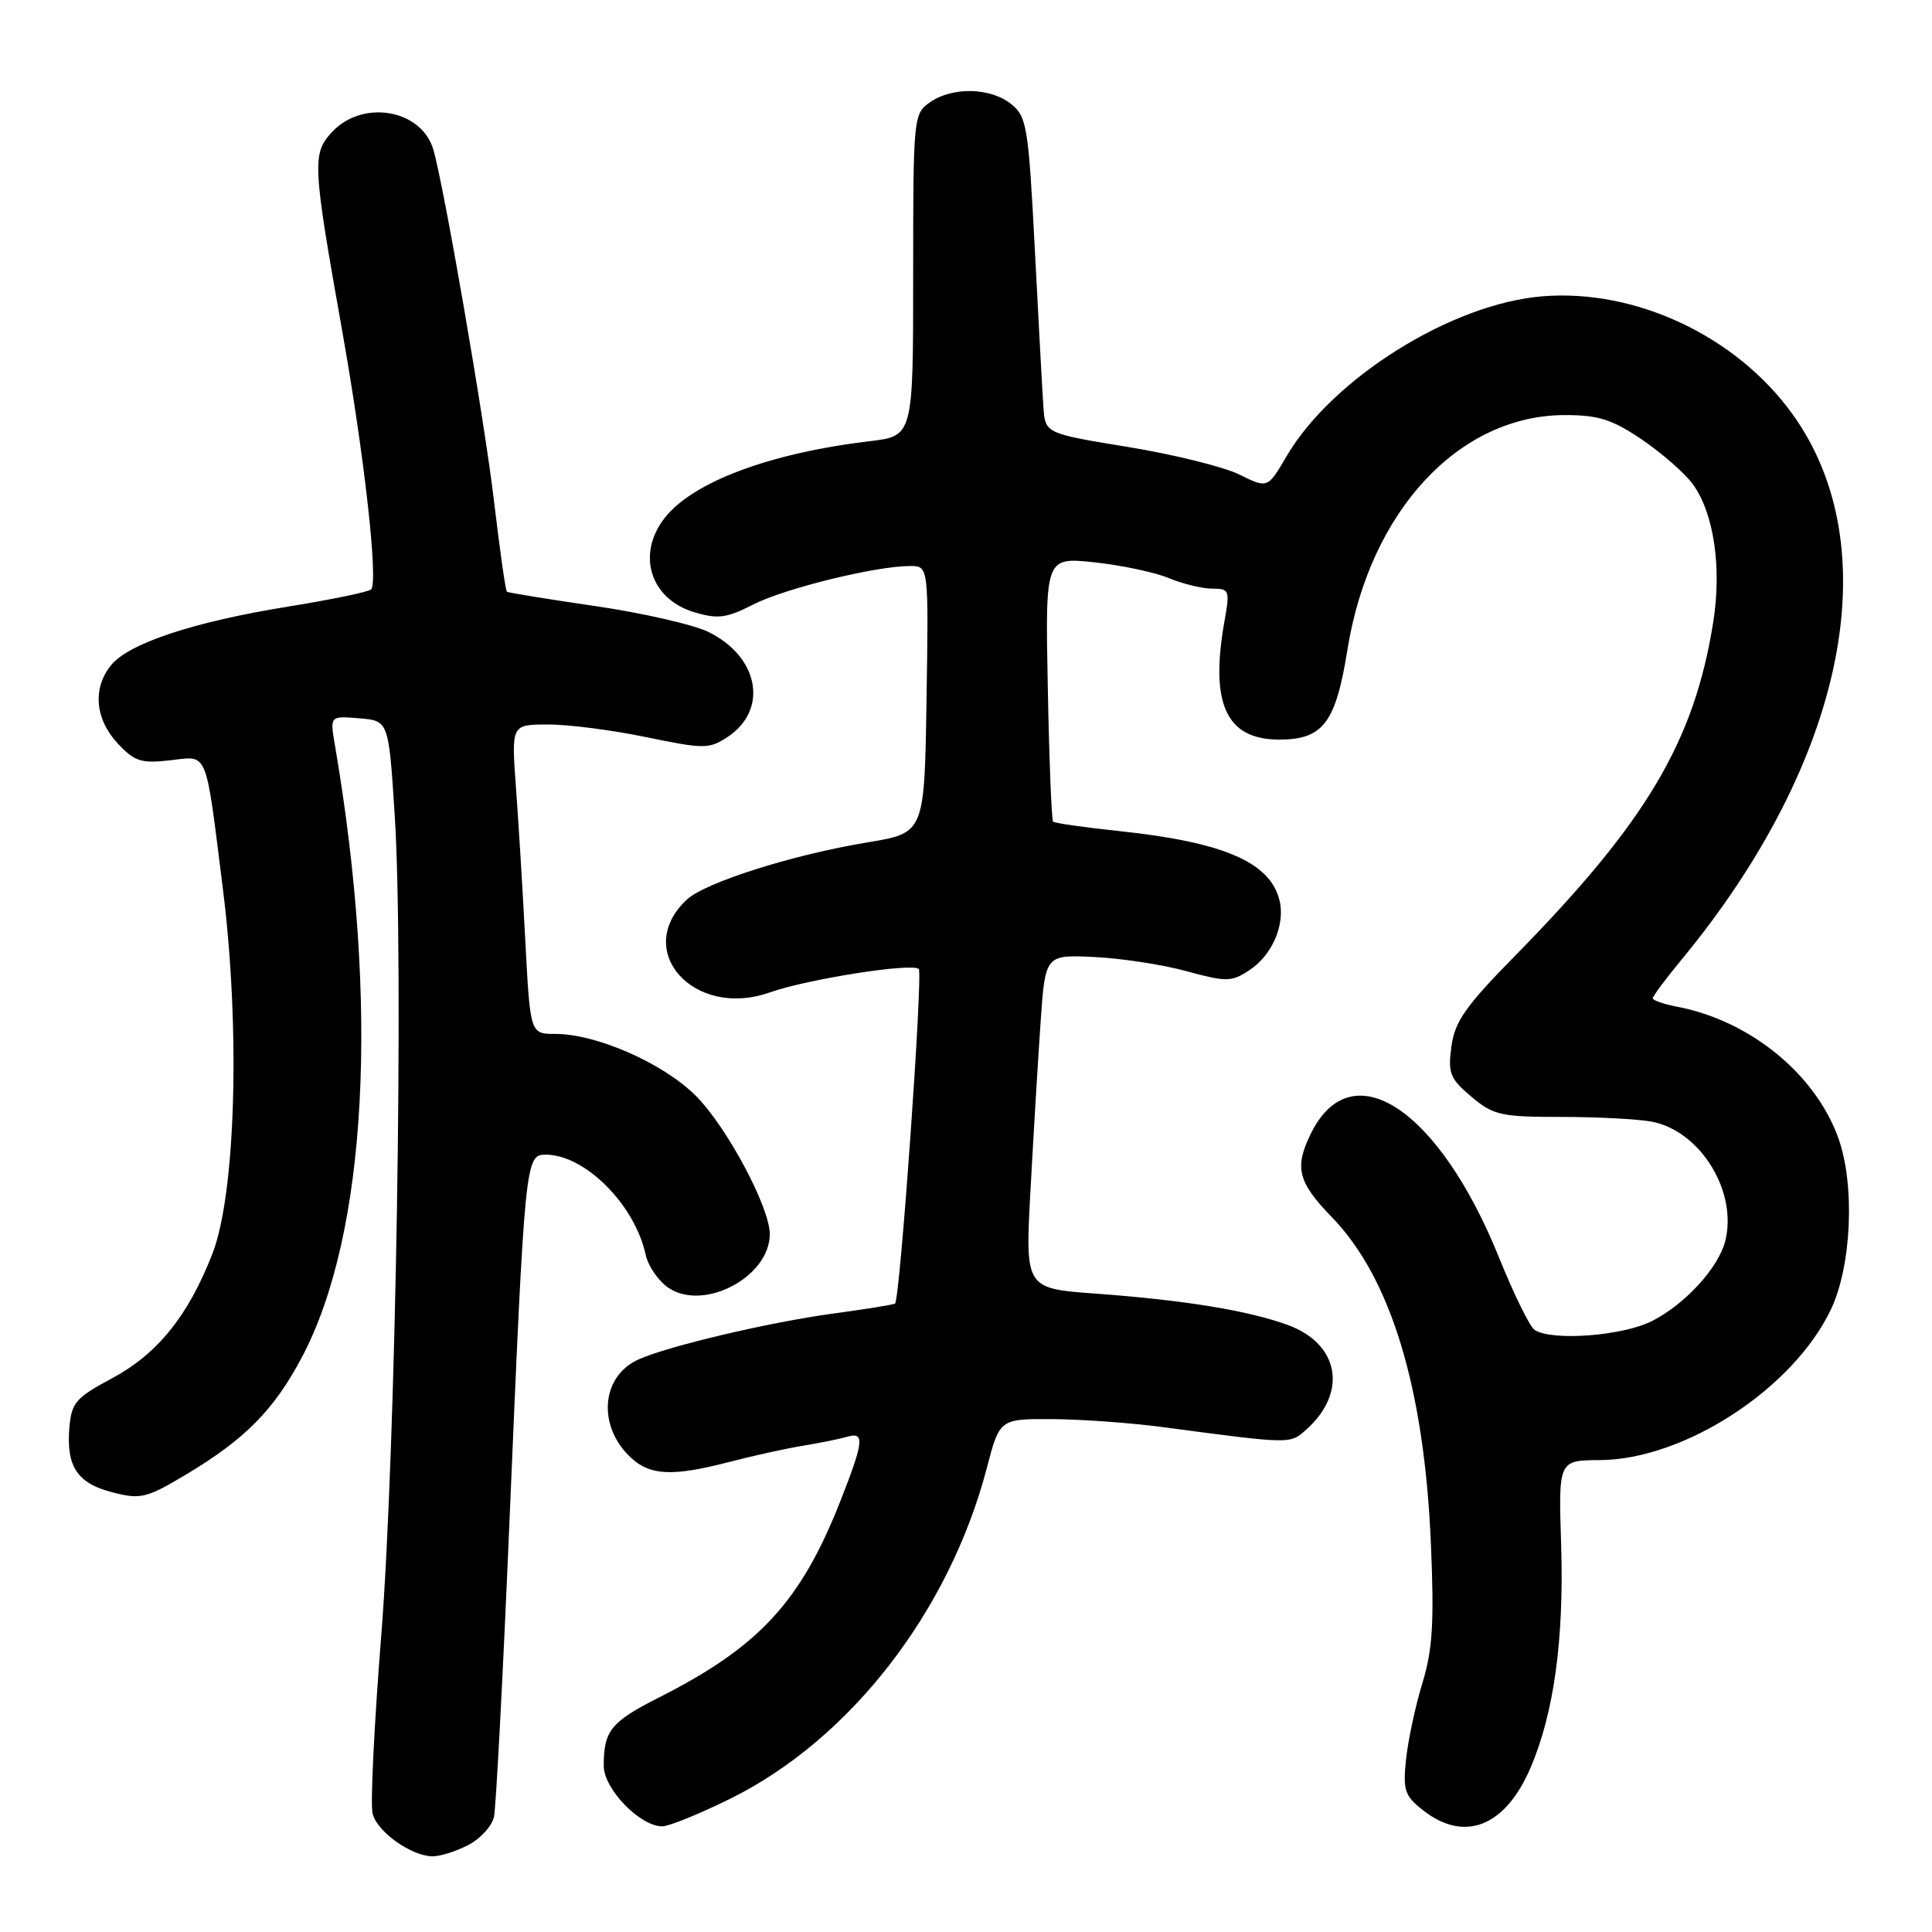 <?xml version="1.0" encoding="UTF-8" standalone="no"?>
<!DOCTYPE svg PUBLIC "-//W3C//DTD SVG 1.1//EN" "http://www.w3.org/Graphics/SVG/1.1/DTD/svg11.dtd" >
<svg xmlns="http://www.w3.org/2000/svg" xmlns:xlink="http://www.w3.org/1999/xlink" version="1.1" viewBox="0 0 256 256">
 <g >
 <path fill="currentColor"
d=" M 62.04 244.48 C 63.65 243.65 65.19 241.96 65.46 240.73 C 65.72 239.50 66.64 222.07 67.49 202.00 C 69.55 153.46 69.60 153.00 72.33 153.00 C 77.51 153.01 84.10 159.60 85.55 166.24 C 85.89 167.80 87.28 169.79 88.63 170.68 C 93.36 173.78 102.00 169.15 102.00 163.53 C 102.00 159.96 96.29 149.29 92.20 145.20 C 87.89 140.89 79.06 137.00 73.59 137.00 C 70.26 137.00 70.26 137.00 69.61 124.75 C 69.26 118.01 68.70 108.79 68.36 104.25 C 67.76 96.00 67.76 96.00 72.63 96.00 C 75.31 95.99 81.17 96.75 85.65 97.68 C 93.30 99.26 93.95 99.26 96.38 97.67 C 101.86 94.08 100.60 87.04 93.88 83.74 C 91.91 82.77 85.16 81.23 78.90 80.31 C 72.63 79.40 67.35 78.54 67.17 78.41 C 66.99 78.28 66.22 72.85 65.45 66.34 C 64.22 55.79 58.77 24.29 57.40 19.76 C 55.80 14.49 48.08 13.16 44.04 17.45 C 41.33 20.34 41.39 21.63 45.37 44.00 C 48.29 60.45 50.16 77.20 49.17 78.10 C 48.80 78.44 43.85 79.46 38.16 80.38 C 25.75 82.38 17.13 85.22 14.75 88.10 C 12.25 91.13 12.57 95.24 15.57 98.48 C 17.81 100.89 18.69 101.18 22.49 100.75 C 27.66 100.17 27.17 98.98 29.54 117.83 C 31.86 136.35 31.23 158.22 28.14 166.14 C 24.93 174.38 20.86 179.41 14.81 182.65 C 10.02 185.22 9.47 185.86 9.19 189.21 C 8.77 194.35 10.26 196.57 14.96 197.76 C 18.66 198.70 19.43 198.51 24.74 195.33 C 32.49 190.68 36.26 186.86 39.95 179.94 C 48.64 163.63 50.29 133.29 44.37 98.68 C 43.72 94.86 43.72 94.86 47.61 95.18 C 51.50 95.50 51.50 95.50 52.30 108.00 C 53.53 127.07 52.45 192.48 50.51 216.81 C 49.58 228.54 49.06 239.11 49.37 240.31 C 49.97 242.72 54.47 245.93 57.30 245.97 C 58.29 245.99 60.42 245.32 62.04 244.48 Z  M 96.78 238.33 C 112.62 230.50 125.76 213.57 130.75 194.55 C 132.46 188.00 132.46 188.00 139.48 188.04 C 143.34 188.07 149.88 188.54 154.00 189.09 C 171.28 191.38 170.92 191.38 173.14 189.38 C 178.60 184.46 177.45 178.06 170.65 175.57 C 165.38 173.65 157.02 172.28 145.17 171.41 C 135.83 170.73 135.83 170.73 136.55 157.61 C 136.94 150.40 137.54 140.45 137.88 135.50 C 138.50 126.50 138.50 126.50 145.00 126.81 C 148.57 126.98 154.08 127.82 157.23 128.69 C 162.52 130.13 163.16 130.12 165.53 128.57 C 168.58 126.58 170.34 122.48 169.53 119.26 C 168.26 114.22 162.10 111.58 148.20 110.11 C 143.64 109.63 139.74 109.07 139.54 108.87 C 139.34 108.67 139.02 100.70 138.84 91.16 C 138.50 73.82 138.50 73.82 145.00 74.51 C 148.57 74.89 153.02 75.83 154.87 76.60 C 156.73 77.37 159.32 78.00 160.63 78.00 C 162.90 78.00 162.98 78.22 162.26 82.25 C 160.29 93.25 162.47 98.00 169.50 98.00 C 175.31 98.00 176.99 95.79 178.54 86.10 C 181.48 67.75 193.30 55.00 207.38 55.00 C 211.82 55.00 213.62 55.58 217.57 58.25 C 220.20 60.04 223.22 62.68 224.29 64.13 C 227.10 67.97 228.17 75.20 227.00 82.51 C 224.48 98.27 218.15 108.93 200.80 126.60 C 194.19 133.32 192.76 135.36 192.32 138.67 C 191.84 142.22 192.13 142.93 194.97 145.32 C 197.89 147.78 198.87 148.00 206.95 148.00 C 211.79 148.00 217.18 148.29 218.94 148.64 C 225.35 149.92 230.24 157.90 228.61 164.42 C 227.72 167.97 223.31 172.80 218.91 175.04 C 215.06 177.01 205.68 177.73 203.35 176.23 C 202.72 175.83 200.62 171.55 198.67 166.73 C 190.67 146.87 179.07 139.22 173.68 150.24 C 171.49 154.70 171.98 156.64 176.44 161.24 C 184.29 169.31 188.72 183.88 189.60 204.50 C 190.05 215.00 189.83 218.56 188.48 223.00 C 187.55 226.03 186.58 230.57 186.31 233.11 C 185.88 237.22 186.12 237.95 188.55 239.86 C 194.04 244.18 199.44 242.06 202.79 234.27 C 205.91 227.02 207.25 217.22 206.86 204.72 C 206.50 193.50 206.50 193.50 212.00 193.47 C 223.21 193.40 237.63 183.99 242.61 173.50 C 245.35 167.73 245.81 157.03 243.60 150.83 C 240.56 142.32 231.88 135.24 222.25 133.40 C 220.46 133.06 219.00 132.55 219.00 132.28 C 219.00 132.00 220.72 129.69 222.83 127.14 C 244.58 100.78 250.29 72.46 237.43 54.76 C 229.99 44.50 216.71 38.27 204.41 39.26 C 192.36 40.22 176.53 50.12 170.46 60.48 C 167.97 64.73 167.97 64.73 164.22 62.88 C 162.16 61.86 155.53 60.22 149.49 59.23 C 138.50 57.43 138.50 57.43 138.26 53.96 C 138.13 52.06 137.61 42.65 137.12 33.05 C 136.28 16.79 136.06 15.47 134.00 13.80 C 131.27 11.59 126.20 11.47 123.22 13.56 C 121.04 15.08 121.00 15.54 121.00 36.44 C 121.00 57.77 121.00 57.77 115.25 58.46 C 102.01 60.04 91.85 63.84 88.09 68.61 C 84.30 73.43 86.15 79.37 91.99 81.12 C 95.13 82.06 96.26 81.91 99.81 80.10 C 104.00 77.96 116.06 75.00 120.59 75.00 C 123.05 75.00 123.05 75.00 122.77 92.68 C 122.50 110.37 122.50 110.37 115.00 111.61 C 105.00 113.26 93.47 116.92 91.01 119.20 C 83.78 125.94 91.92 135.06 102.00 131.50 C 107.02 129.73 120.89 127.55 121.74 128.40 C 122.32 128.98 119.27 172.06 118.60 172.73 C 118.47 172.86 114.79 173.46 110.43 174.05 C 101.83 175.22 88.47 178.38 84.57 180.15 C 79.57 182.43 79.14 189.13 83.71 193.25 C 86.24 195.52 89.17 195.64 96.50 193.75 C 99.80 192.89 104.30 191.90 106.50 191.55 C 108.70 191.19 111.29 190.66 112.25 190.38 C 114.60 189.69 114.47 190.97 111.38 198.83 C 106.13 212.21 100.61 218.20 87.35 224.91 C 80.93 228.16 80.00 229.31 80.00 233.99 C 80.00 237.04 84.80 242.00 87.75 242.00 C 88.63 242.00 92.70 240.35 96.78 238.33 Z "/>
</g>
</svg>